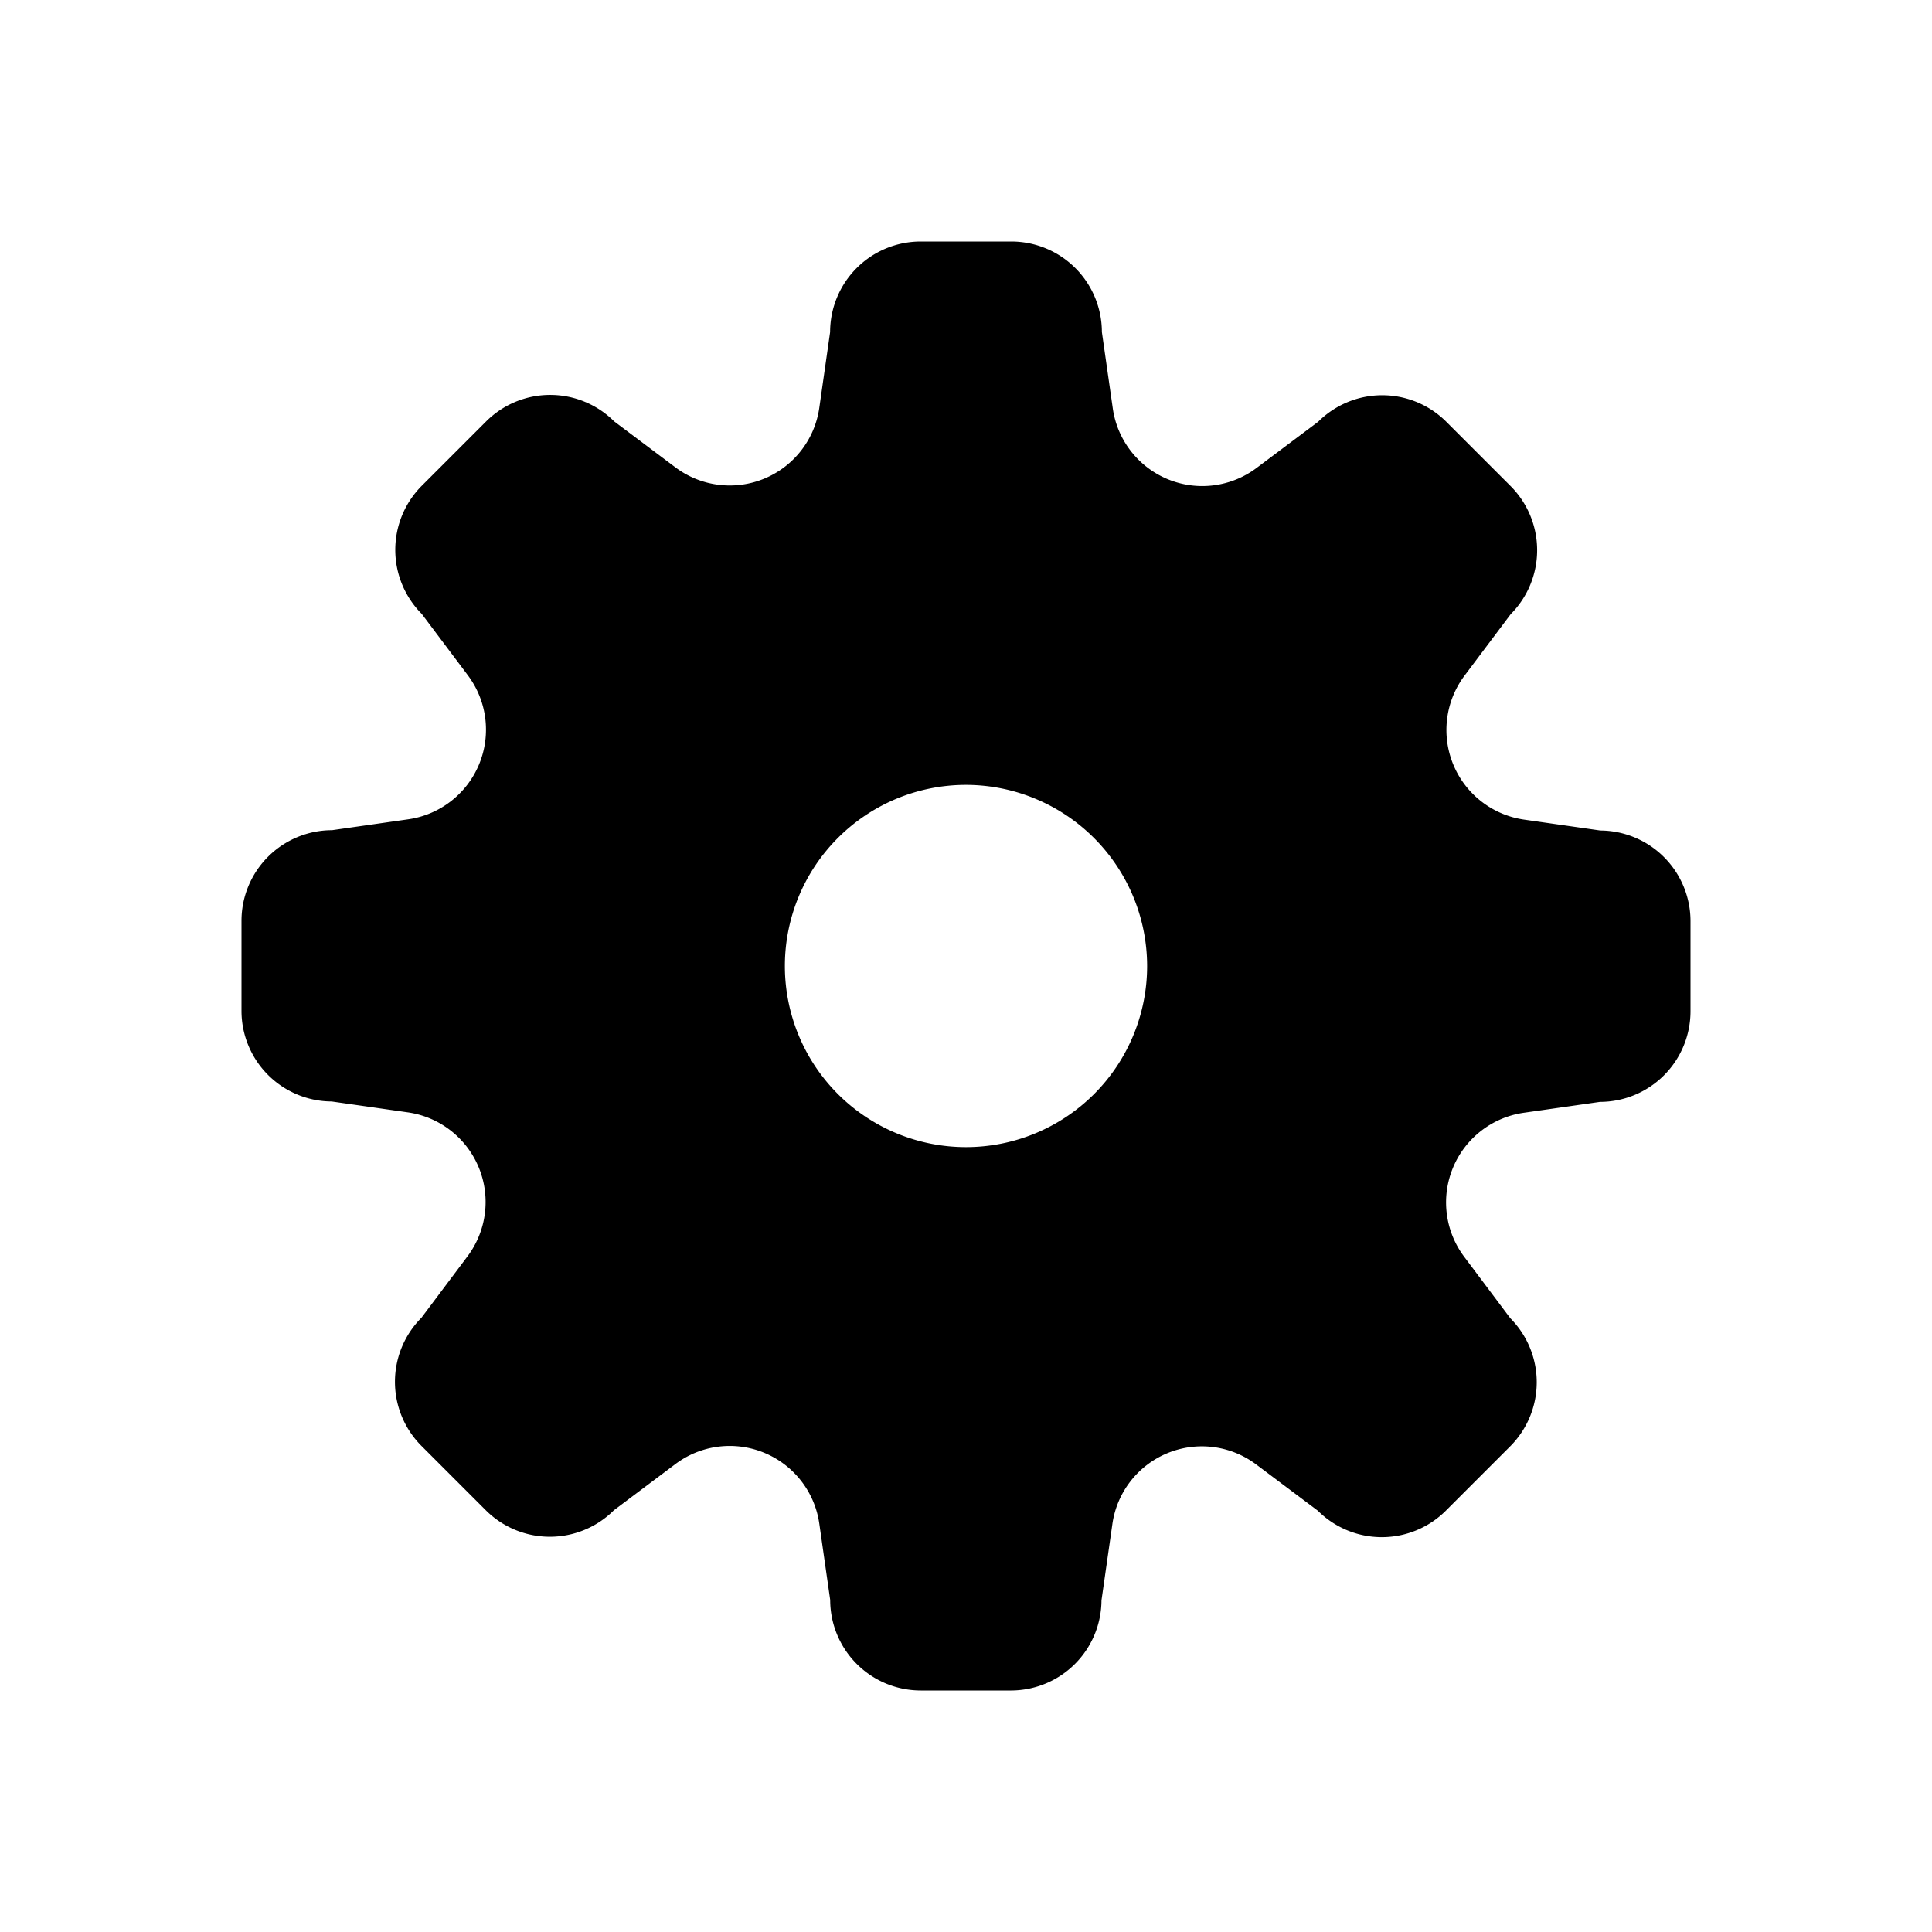 <svg id="Icon_settings" xmlns="http://www.w3.org/2000/svg" width="24" height="24" viewBox="0 0 24 24">
  <g id="Icon_settings-2" data-name="Icon_settings" transform="translate(3 3)">
    <path id="Shape" d="M9.563,18H8.438a1.126,1.126,0,0,1-1.125-1.125l-.135-.945a1.124,1.124,0,0,0-1.789-.742l-.763.573a1.126,1.126,0,0,1-1.591,0l-.8-.8a1.127,1.127,0,0,1,0-1.591l.573-.764a1.125,1.125,0,0,0-.742-1.788l-.945-.135A1.126,1.126,0,0,1,0,9.563V8.438A1.126,1.126,0,0,1,1.125,7.313l.945-.135a1.125,1.125,0,0,0,.742-1.789l-.573-.763a1.127,1.127,0,0,1,0-1.591l.8-.8a1.126,1.126,0,0,1,1.591,0l.763.573A1.124,1.124,0,0,0,7.177,2.07l.135-.945A1.126,1.126,0,0,1,8.438,0H9.563a1.126,1.126,0,0,1,1.125,1.125l.135.945a1.123,1.123,0,0,0,1.788.742l.764-.573a1.126,1.126,0,0,1,1.591,0l.8.8a1.127,1.127,0,0,1,0,1.591l-.573.763a1.125,1.125,0,0,0,.742,1.789l.945.135A1.126,1.126,0,0,1,18,8.438V9.563a1.126,1.126,0,0,1-1.125,1.125l-.945.135a1.125,1.125,0,0,0-.742,1.788l.573.764a1.127,1.127,0,0,1,0,1.591l-.8.8a1.126,1.126,0,0,1-1.591,0l-.764-.573a1.123,1.123,0,0,0-1.788.742l-.135.945A1.126,1.126,0,0,1,9.563,18ZM9,6.75A2.25,2.25,0,1,0,11.25,9,2.253,2.253,0,0,0,9,6.75Z"/>
  </g>
</svg>
